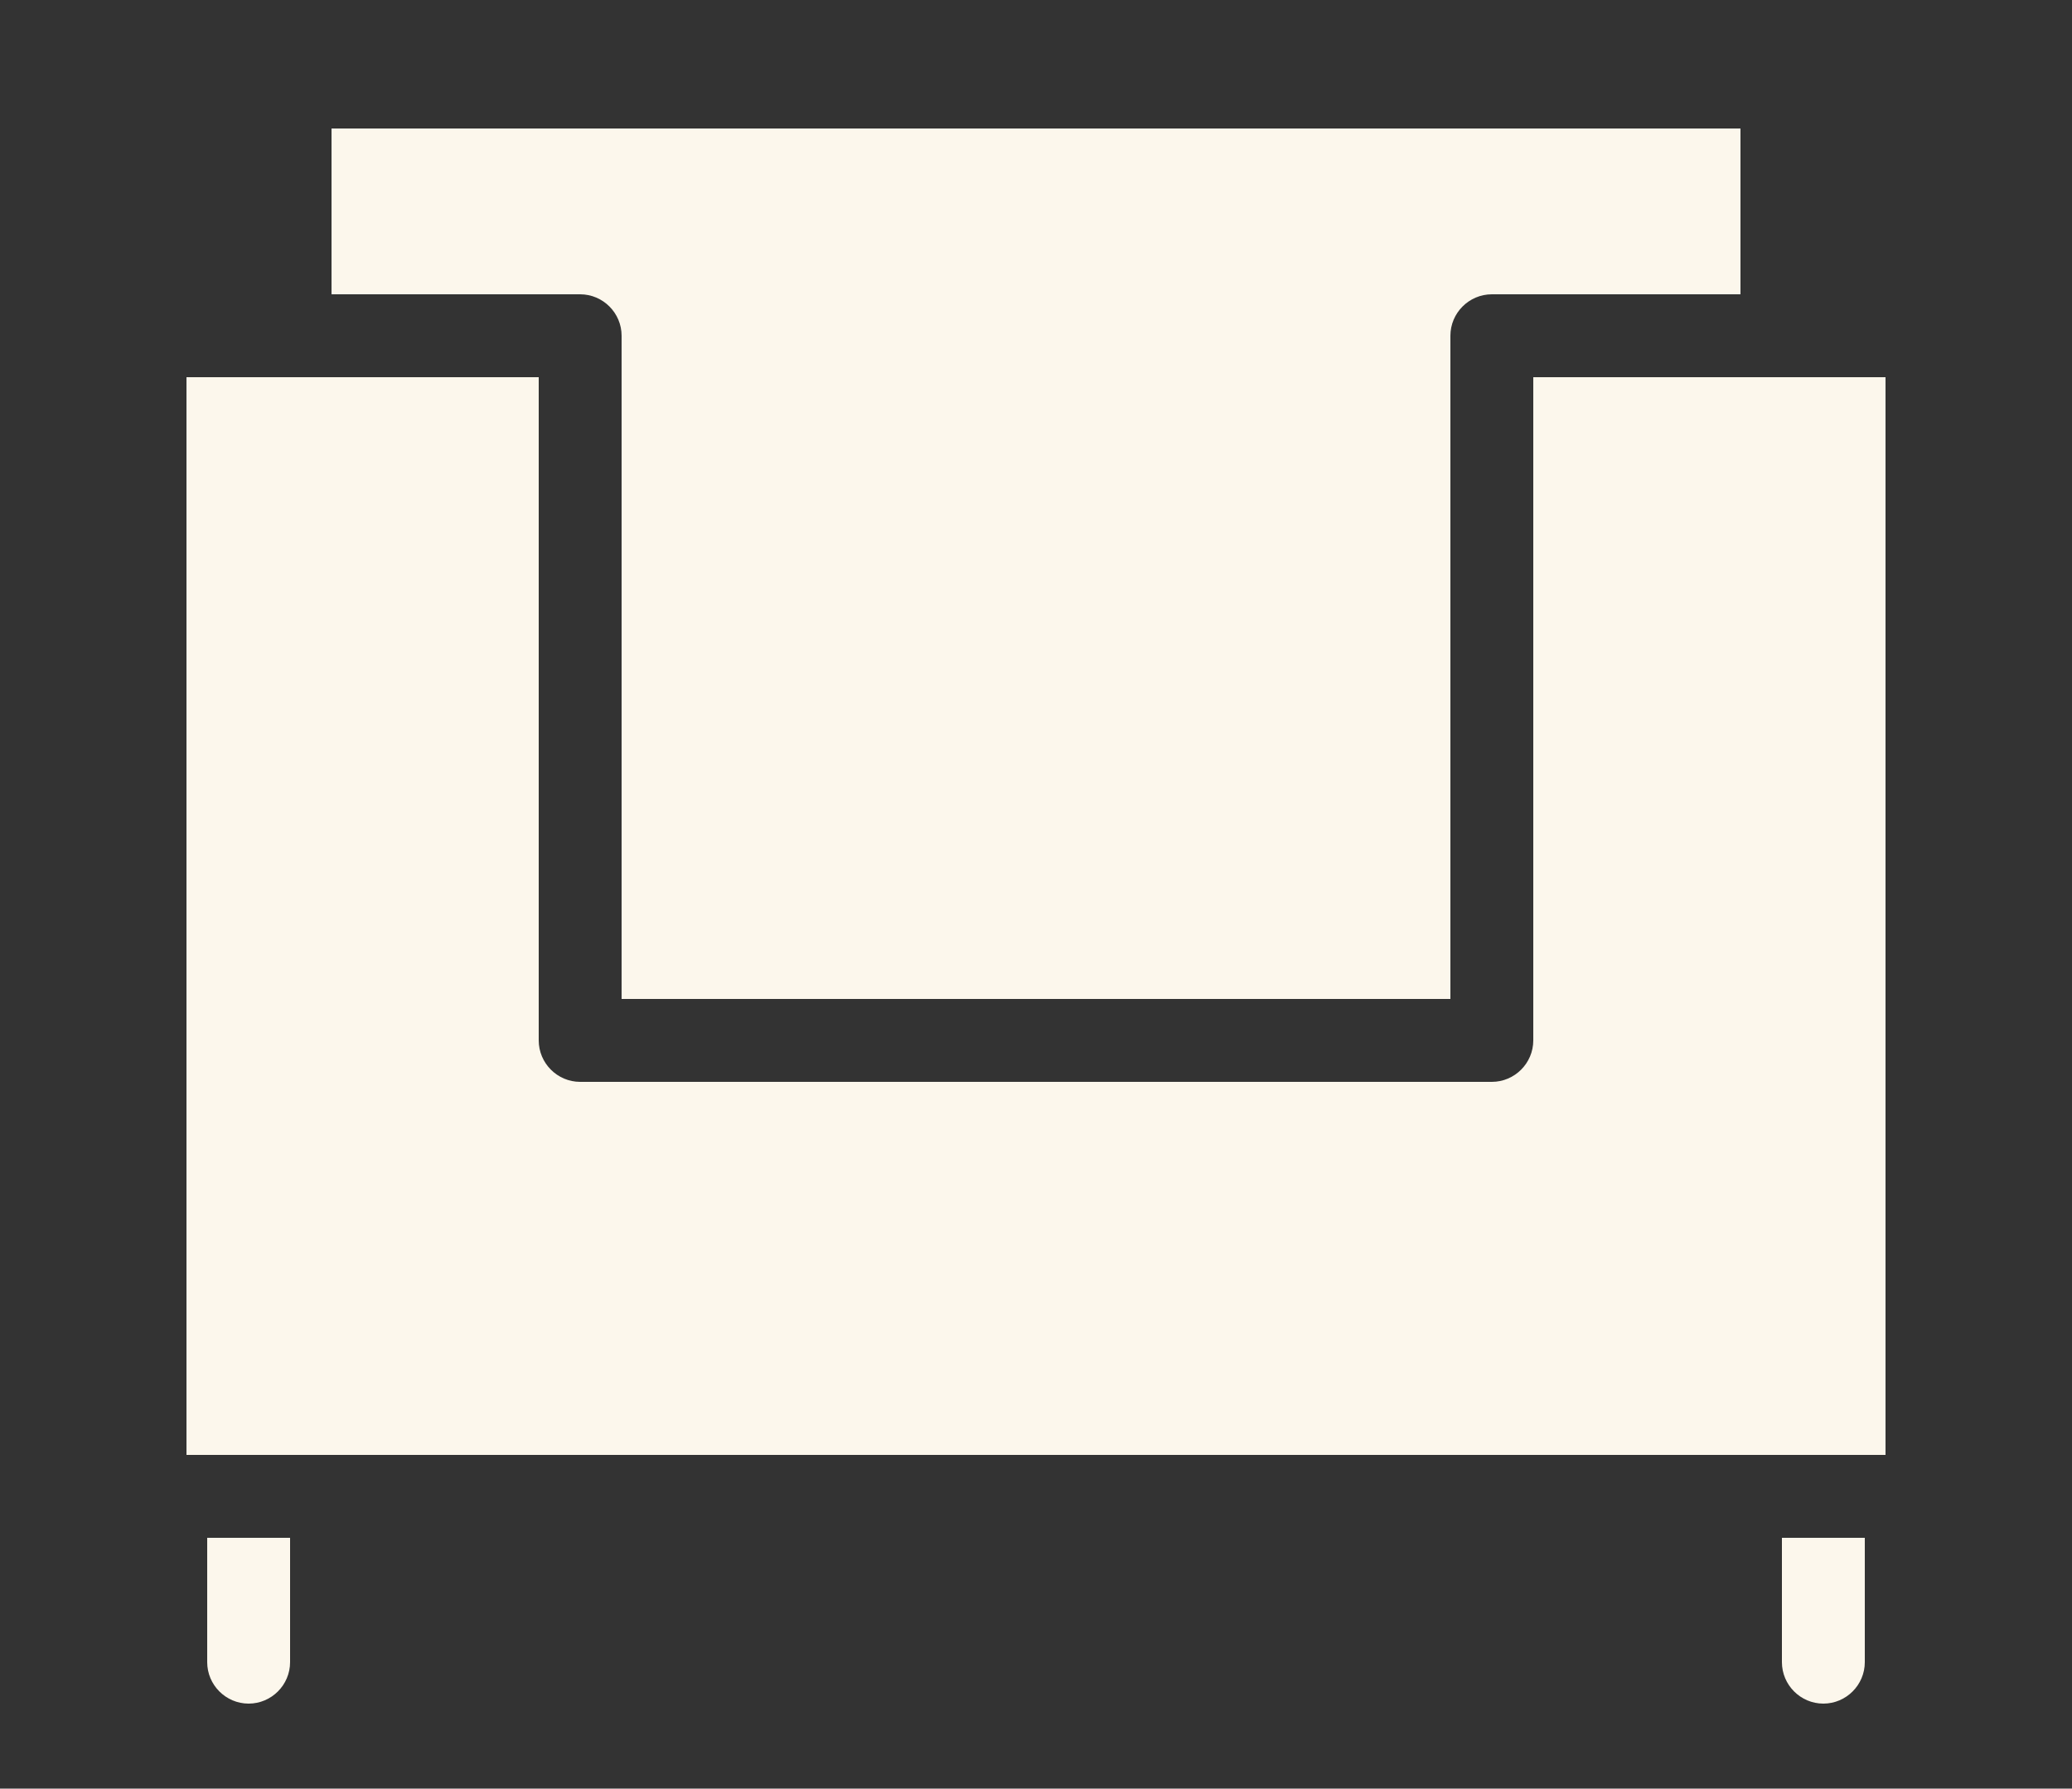 <?xml version="1.0" encoding="utf-8"?>
<!-- Generator: Adobe Illustrator 26.0.1, SVG Export Plug-In . SVG Version: 6.00 Build 0)  -->
<svg version="1.1" id="Calque_1" xmlns="http://www.w3.org/2000/svg" xmlns:xlink="http://www.w3.org/1999/xlink" x="0px" y="0px"
	 viewBox="0 0 100 86.3" style="enable-background:new 0 0 100 86.3;" xml:space="preserve">
<rect x="0" y="0" width="100" height="86.3" fill="#333333" stroke="none"/>
<style type="text/css">
	.st0{fill:#FCF7EC;}
</style>
<g>
	<path class="st0" d="M14,74.2v6c0,1.1-0.9,2-2,2s-2-0.9-2-2v-6H14z"/>
	<path class="st0" d="M90,74.2v6c0,1.1-0.9,2-2,2s-2-0.9-2-2v-6H90z"/>
	<path class="st0" d="M84,6.2v8H72c-1.1,0-2,0.9-2,2v32H30v-32c0-1.1-0.9-2-2-2H16v-8H84z"/>
	<path class="st0" d="M91,18.2v52H9v-52h17v32c0,1.1,0.9,2,2,2h44c1.1,0,2-0.9,2-2v-32H91z"/>
</g>
</svg>
